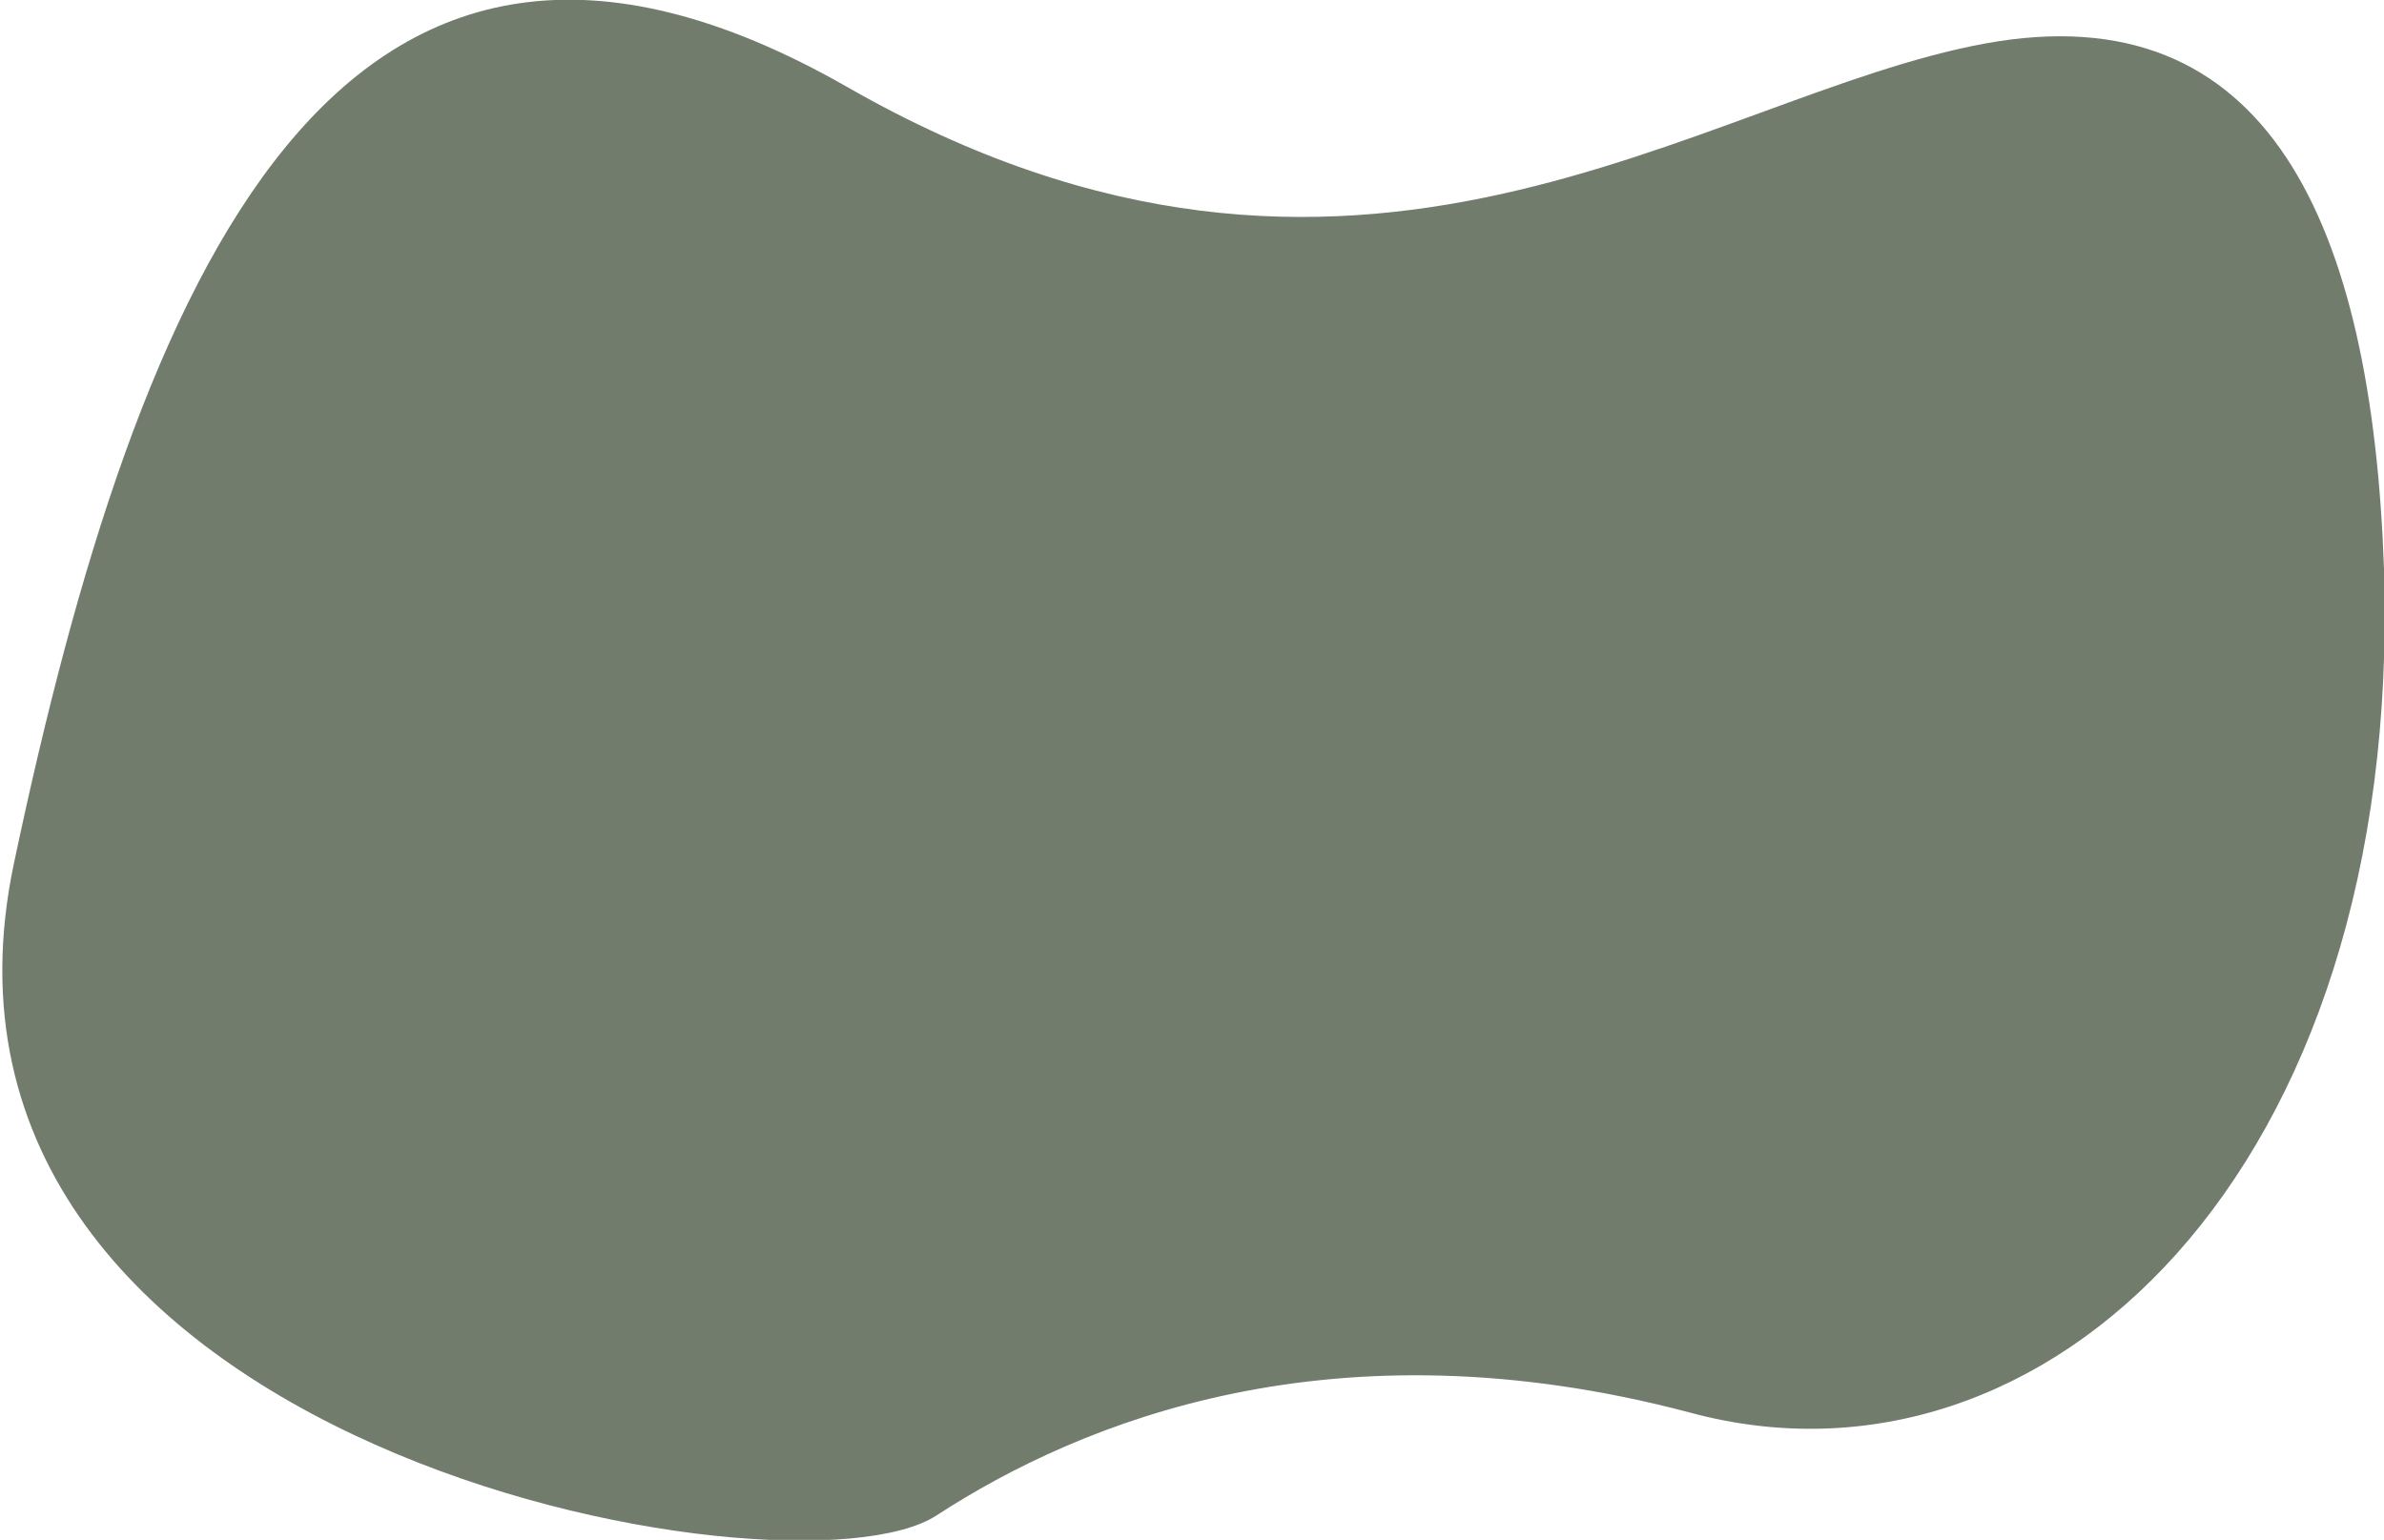 <?xml version="1.0" encoding="utf-8"?>
<!-- Generator: Adobe Illustrator 26.4.1, SVG Export Plug-In . SVG Version: 6.00 Build 0)  -->
<svg version="1.1" id="Layer_1" xmlns="http://www.w3.org/2000/svg" xmlns:xlink="http://www.w3.org/1999/xlink" x="0px" y="0px"
	 viewBox="0 0 136.7 88.3" style="enable-background:new 0 0 136.7 88.3;" xml:space="preserve">
<style type="text/css">
	.st0{fill:#727C6D;}
</style>
<path class="st0" d="M136.7,32.6c1.1,34.7-19.5,53.9-39.8,48.4c-20.4-5.4-34.9,0.5-43.2,5.9s-60-3.8-52.9-37.4S19.4-11.7,48.6,5
	s48.9,0.5,65.2-2.5S136,12.9,136.7,32.6z"/>
</svg>

